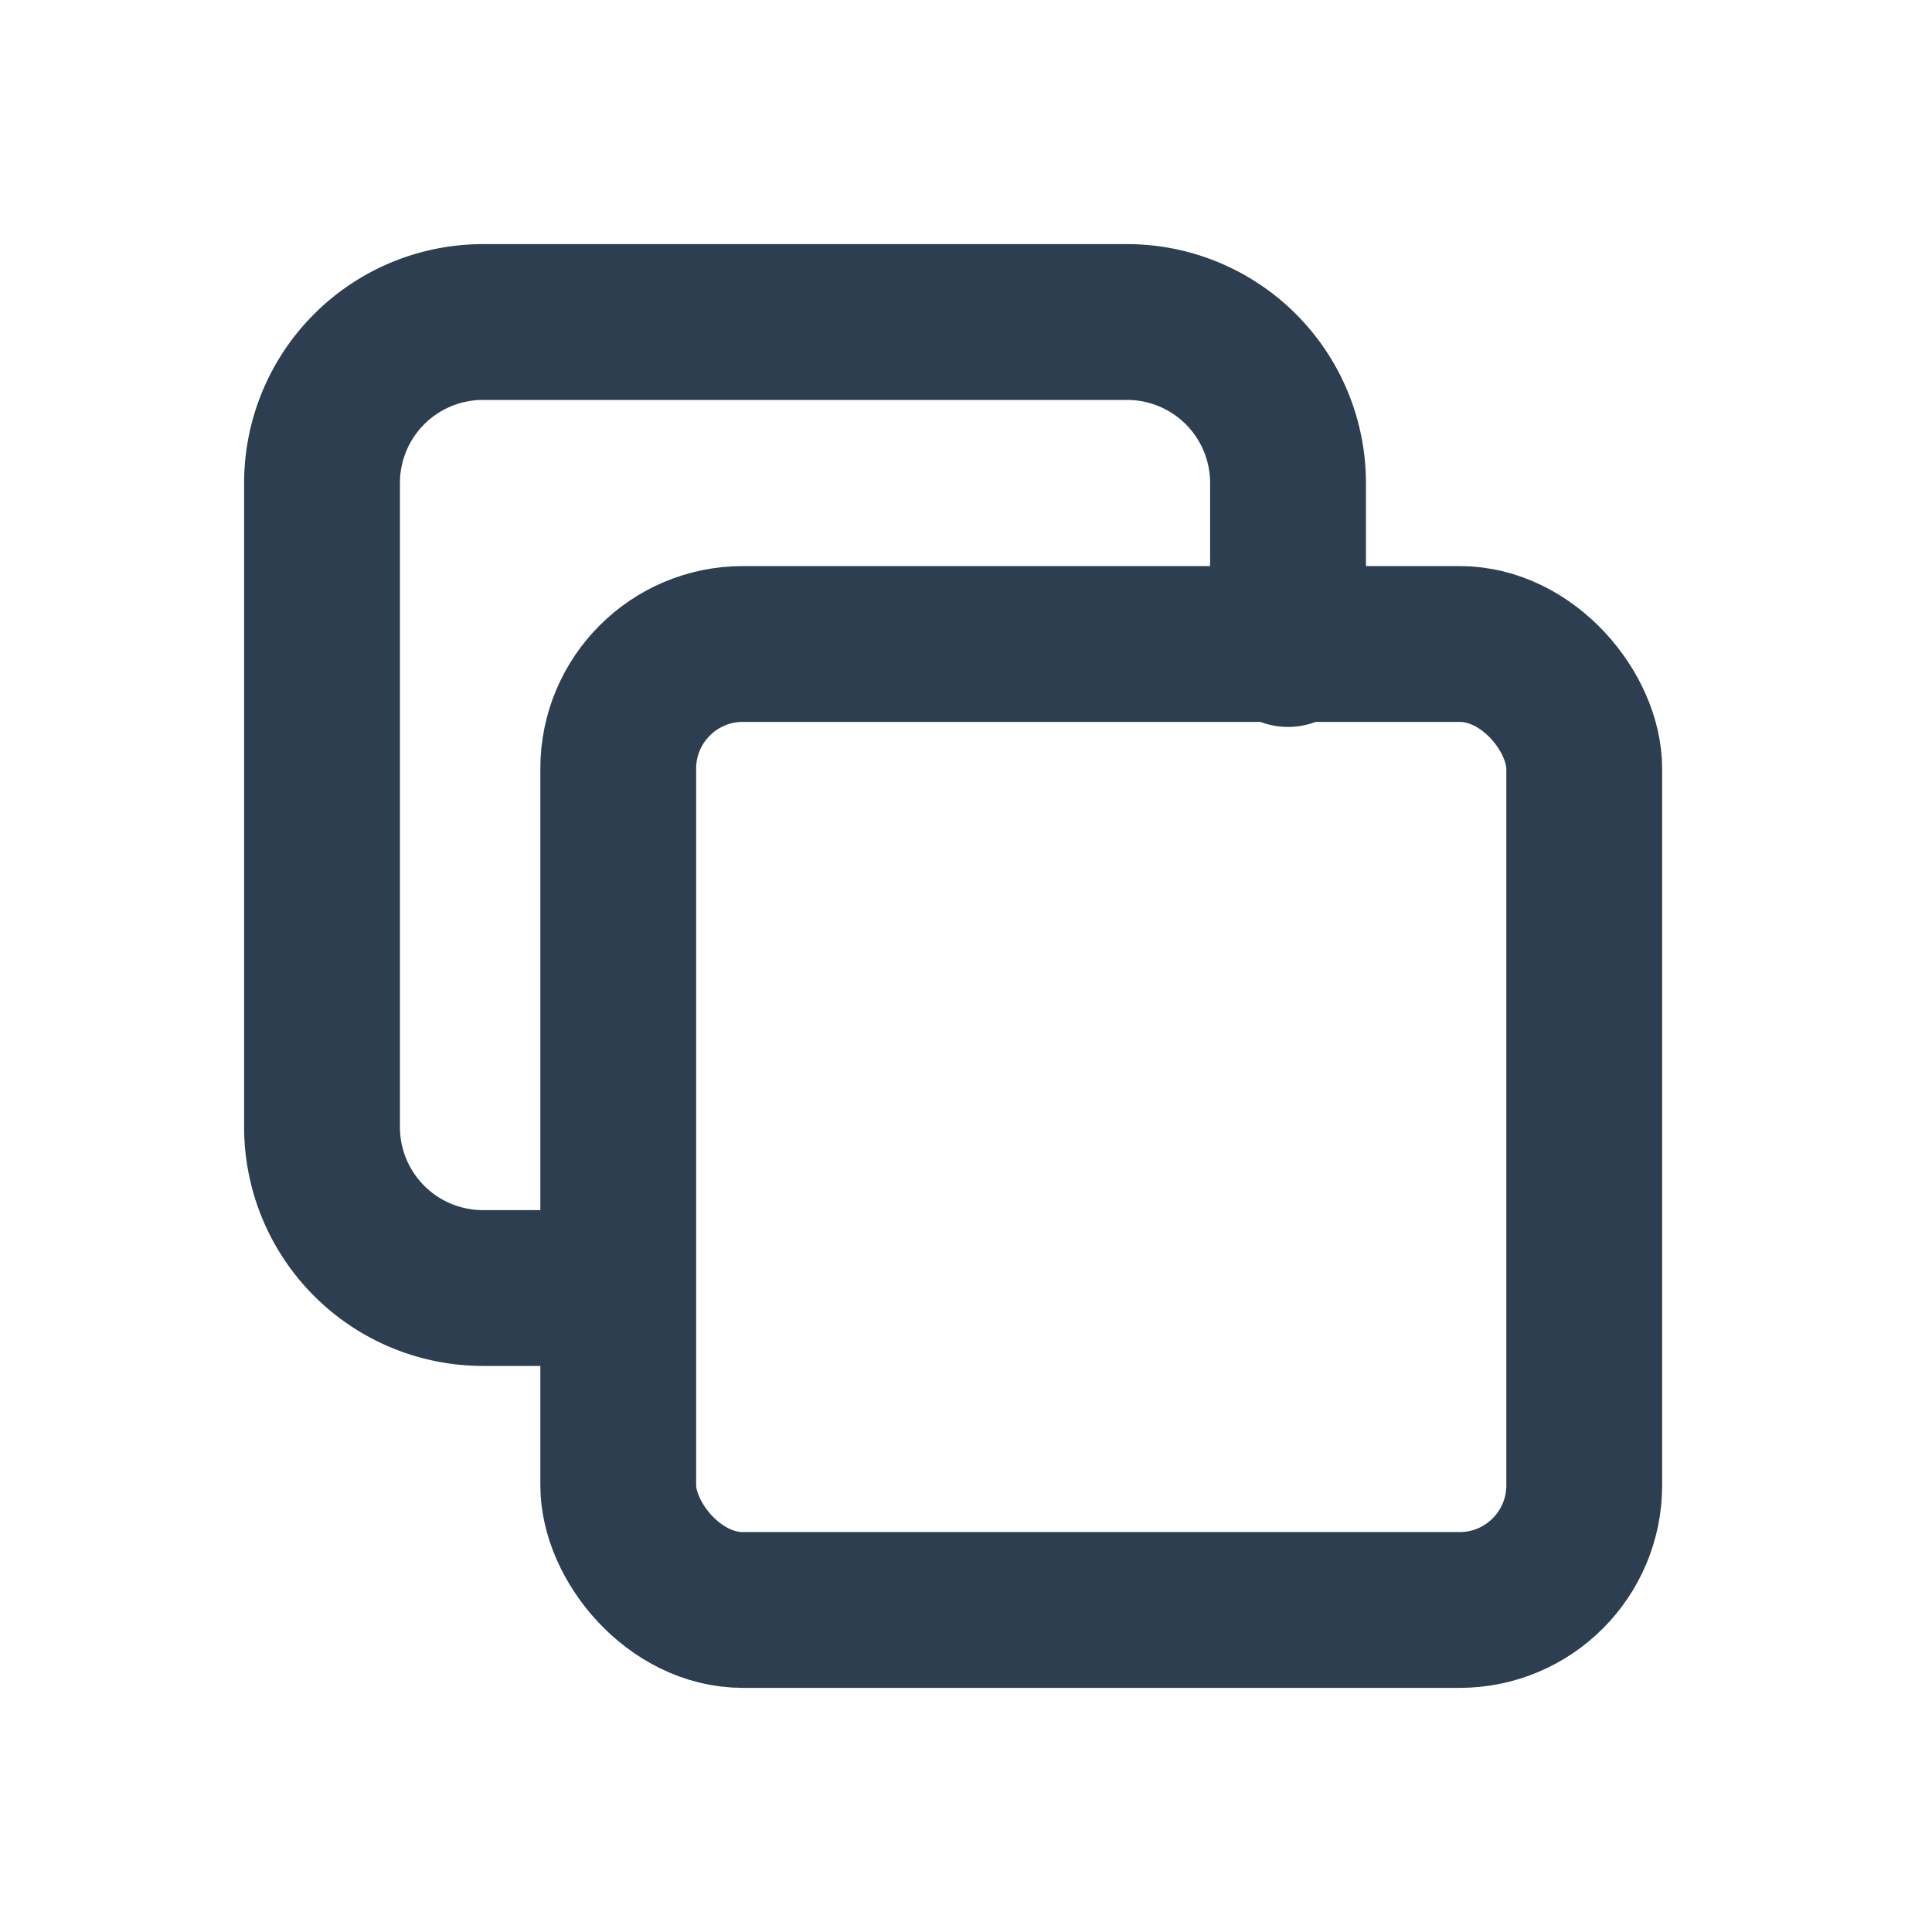 <svg xmlns="http://www.w3.org/2000/svg" width="31" height="31" viewBox="0 0 31 31"><defs><style>.a,.b{fill:none;}.b{stroke:#2c3e50;stroke-linecap:round;stroke-linejoin:round;stroke-width:2.5px;}</style></defs><path class="a" d="M0,0H31V31H0Z"/><rect class="b" width="15.5" height="15.5" rx="2" transform="translate(9.92 10.333)"/><path class="b" d="M19.5,9.247V6.583A2.583,2.583,0,0,0,16.917,4H6.583A2.583,2.583,0,0,0,4,6.583V16.917A2.583,2.583,0,0,0,6.583,19.5H8.593" transform="translate(1.167 1.167)"/></svg>